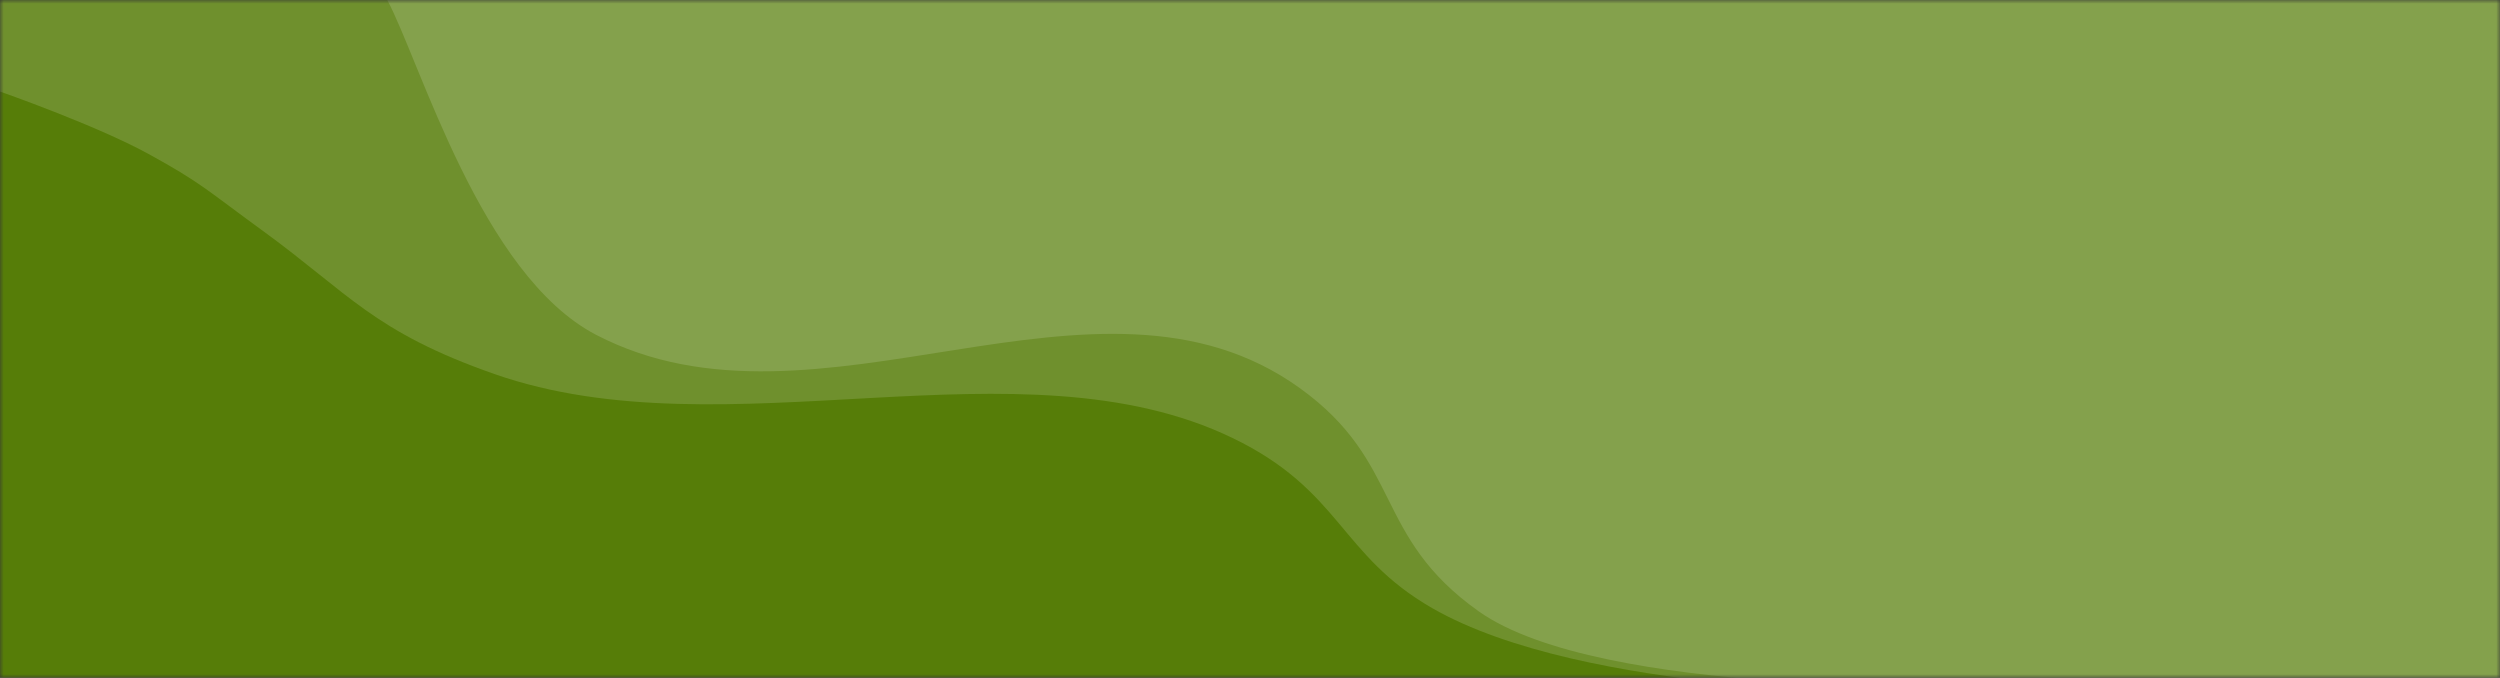 <svg width="343" height="93" viewBox="0 0 343 93" fill="none" xmlns="http://www.w3.org/2000/svg">
<rect x="0" y="0" width="343" height="93" fill="#333333" stroke="none"/>
<mask id="mask0" mask-type="alpha" maskUnits="userSpaceOnUse" x="0" y="0" width="343" height="93">
<rect width="343" height="93" fill="#C4C4C4"/>
</mask>
<g mask="url(#mask0)">
<rect y="-2" width="343" height="97" fill="#567D08"/>
<path opacity="0.15" d="M169.111 60.096C139.928 46 99.709 62.471 67.836 51.316C51.252 45.513 47.889 40.275 35.988 31.617C28.355 26.064 27.627 25.097 20.383 21.125C13.138 17.153 0 12.56 0 12.56V-2H343V94.998H261.151C261.151 94.998 217.435 95.456 196.5 83.435C183.768 76.124 184.051 67.311 169.111 60.096Z" fill="white"/>
<path opacity="0.15" d="M178.295 53.221C150.485 33.243 112.16 61.748 81.786 45.938C65.982 37.711 57.709 8.558 53.106 -0.058C50.584 -4.779 46.733 -9.027 40.478 -12.332C34.222 -15.637 17.143 -14.153 17.143 -14.153V-34.79H344V94.058H270.859C270.859 94.058 219.57 95.71 202.878 83.874C188.31 73.544 192.531 63.449 178.295 53.221Z" fill="white"/>
</g>
</svg>
